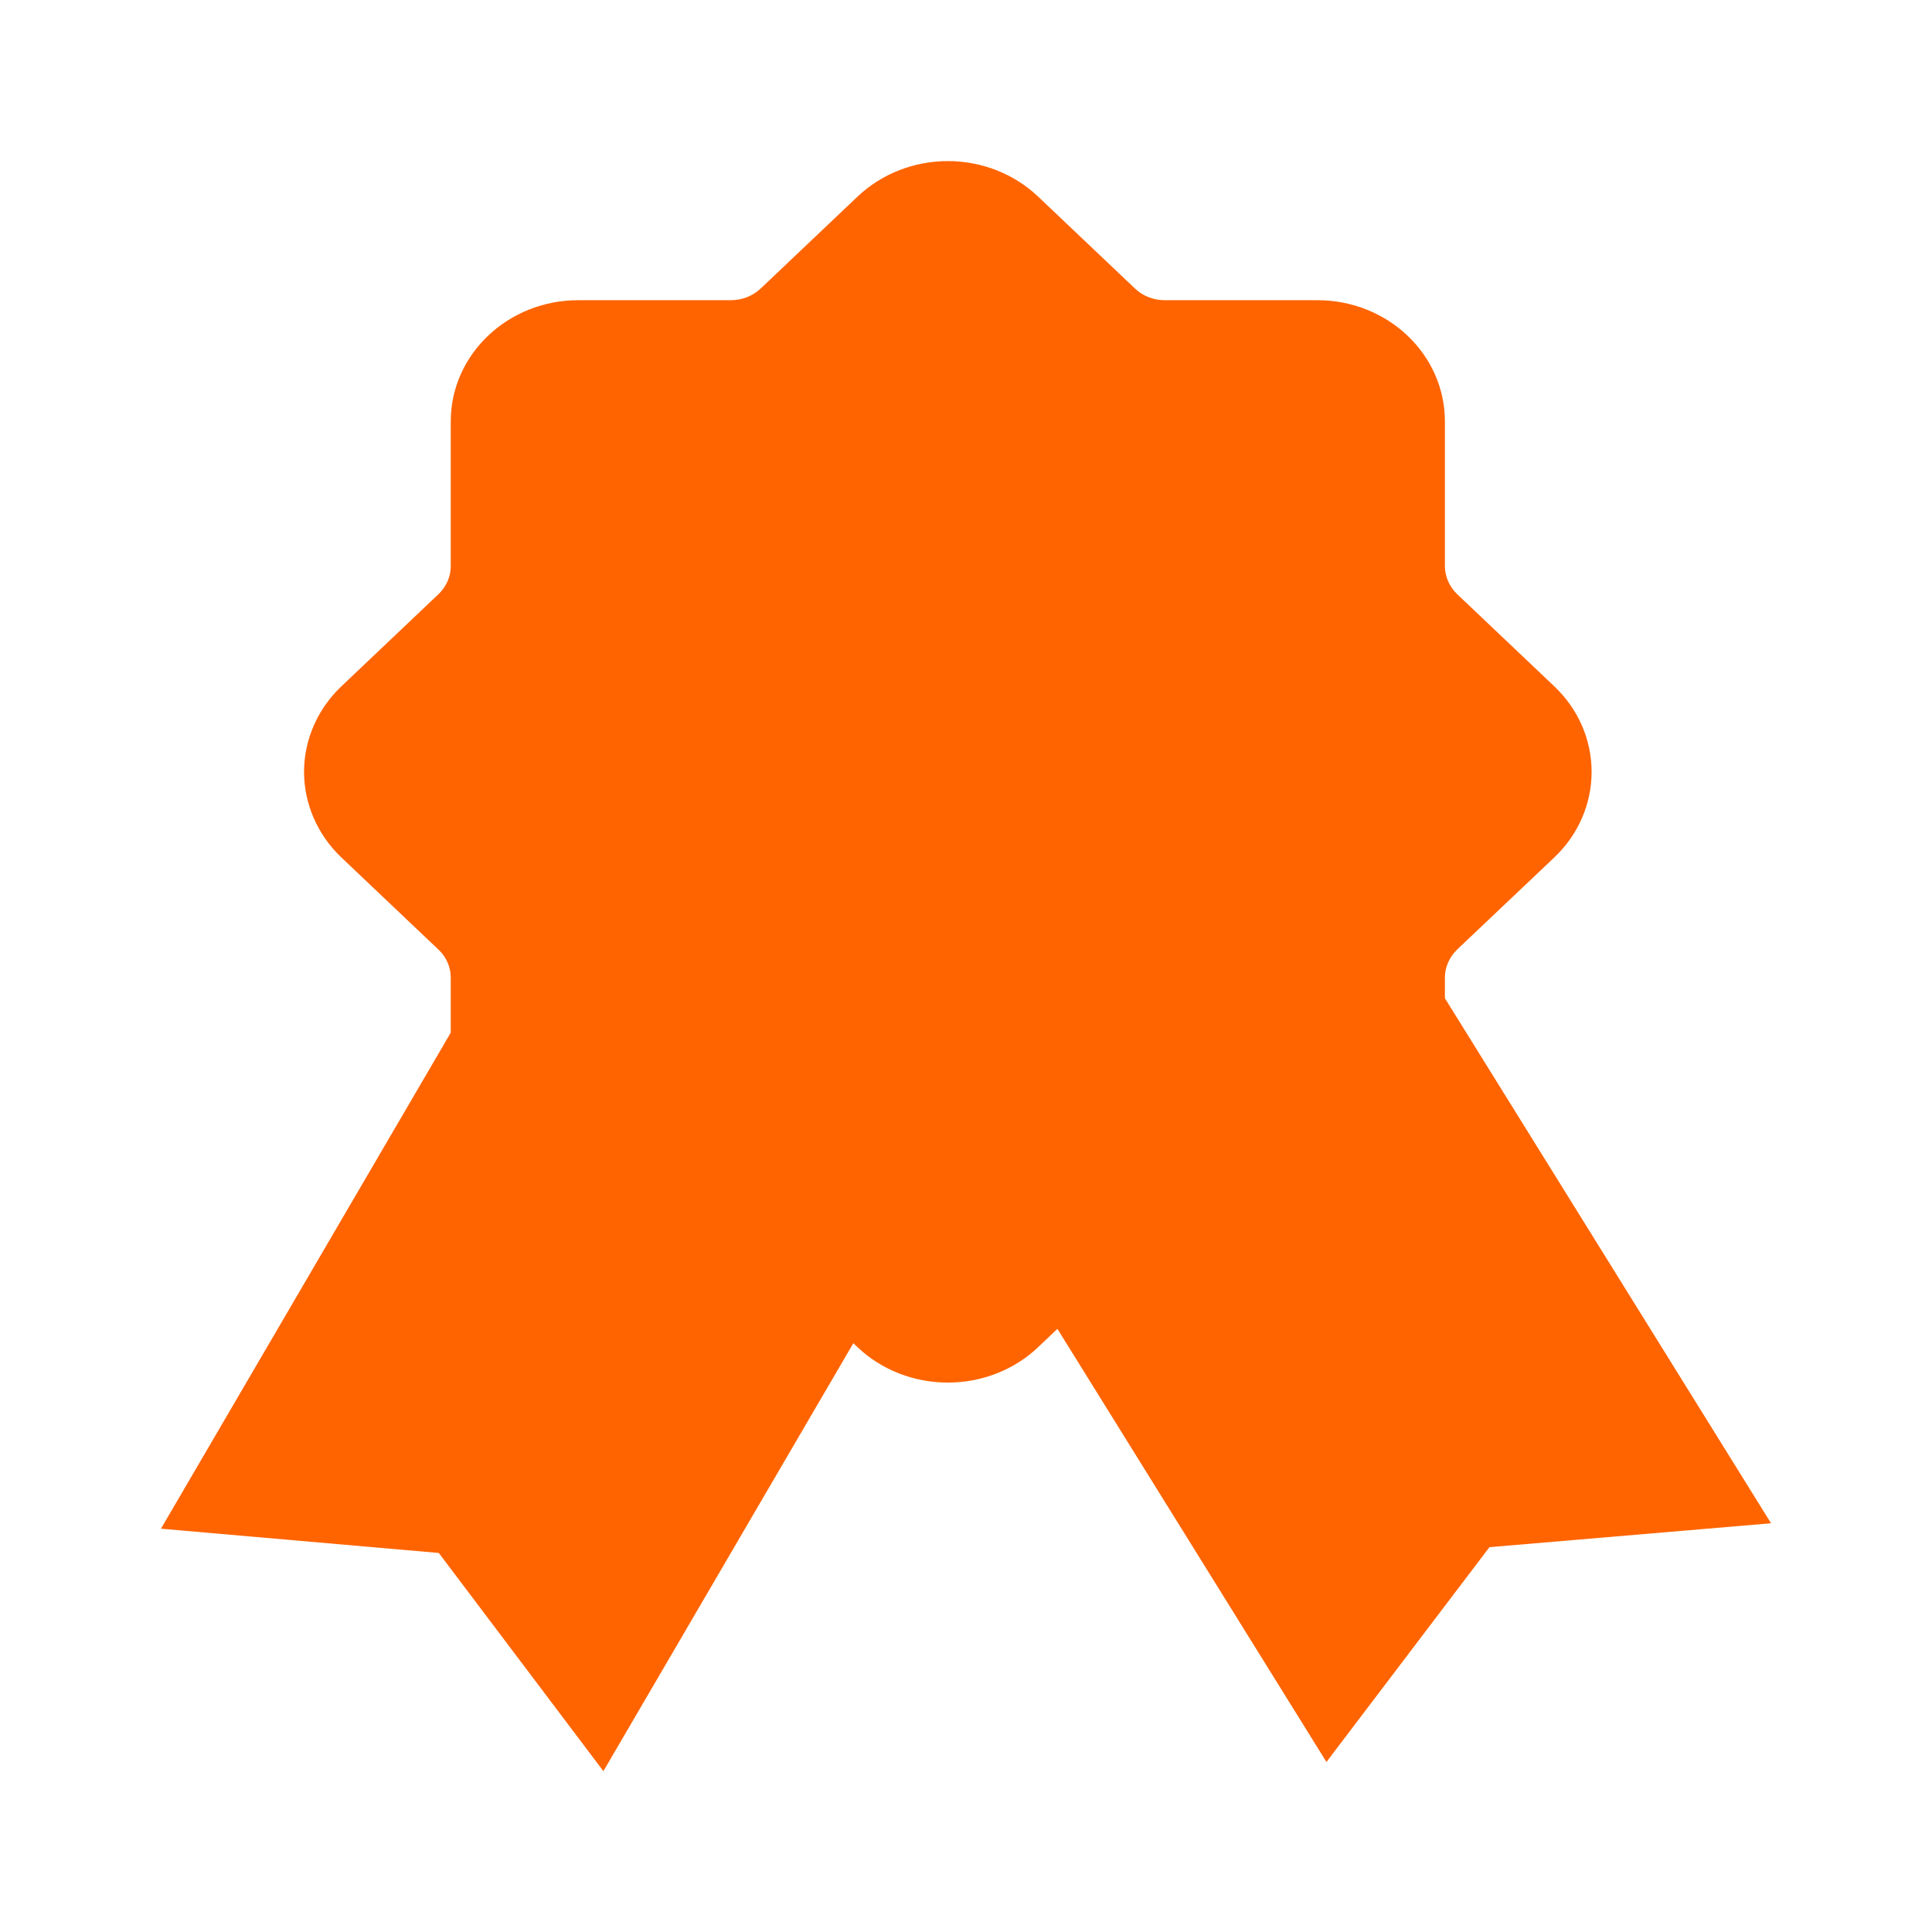 <svg width="16" height="16" viewBox="0 0 16 16" fill="none" xmlns="http://www.w3.org/2000/svg">
<path fill-rule="evenodd" clip-rule="evenodd" d="M6.299 2.39L7.102 1.628V1.628C7.3 1.44 7.569 1.334 7.85 1.334C8.13 1.334 8.399 1.44 8.597 1.628L9.4 2.39C9.465 2.452 9.553 2.486 9.645 2.486H10.909C11.493 2.486 11.966 2.935 11.966 3.49V4.689C11.967 4.776 12.003 4.859 12.068 4.921L12.871 5.683C13.07 5.871 13.181 6.126 13.181 6.392C13.181 6.658 13.07 6.914 12.871 7.102L12.068 7.863C12.004 7.925 11.966 8.008 11.966 8.096V8.267L14.667 12.615L12.335 12.813L10.985 14.592L8.757 11.005L8.597 11.157C8.399 11.345 8.13 11.45 7.85 11.45C7.569 11.45 7.3 11.345 7.102 11.157L7.067 11.124L4.997 14.668L3.634 12.861L1.333 12.66L3.733 8.552V8.096C3.733 8.009 3.696 7.925 3.631 7.864L2.828 7.102C2.63 6.914 2.518 6.658 2.518 6.392C2.518 6.126 2.63 5.871 2.828 5.683L3.631 4.921C3.696 4.859 3.733 4.776 3.733 4.689V3.49C3.733 2.935 4.206 2.486 4.79 2.486H6.054C6.146 2.486 6.234 2.451 6.299 2.39Z" fill="#FF6400"/>
</svg>
